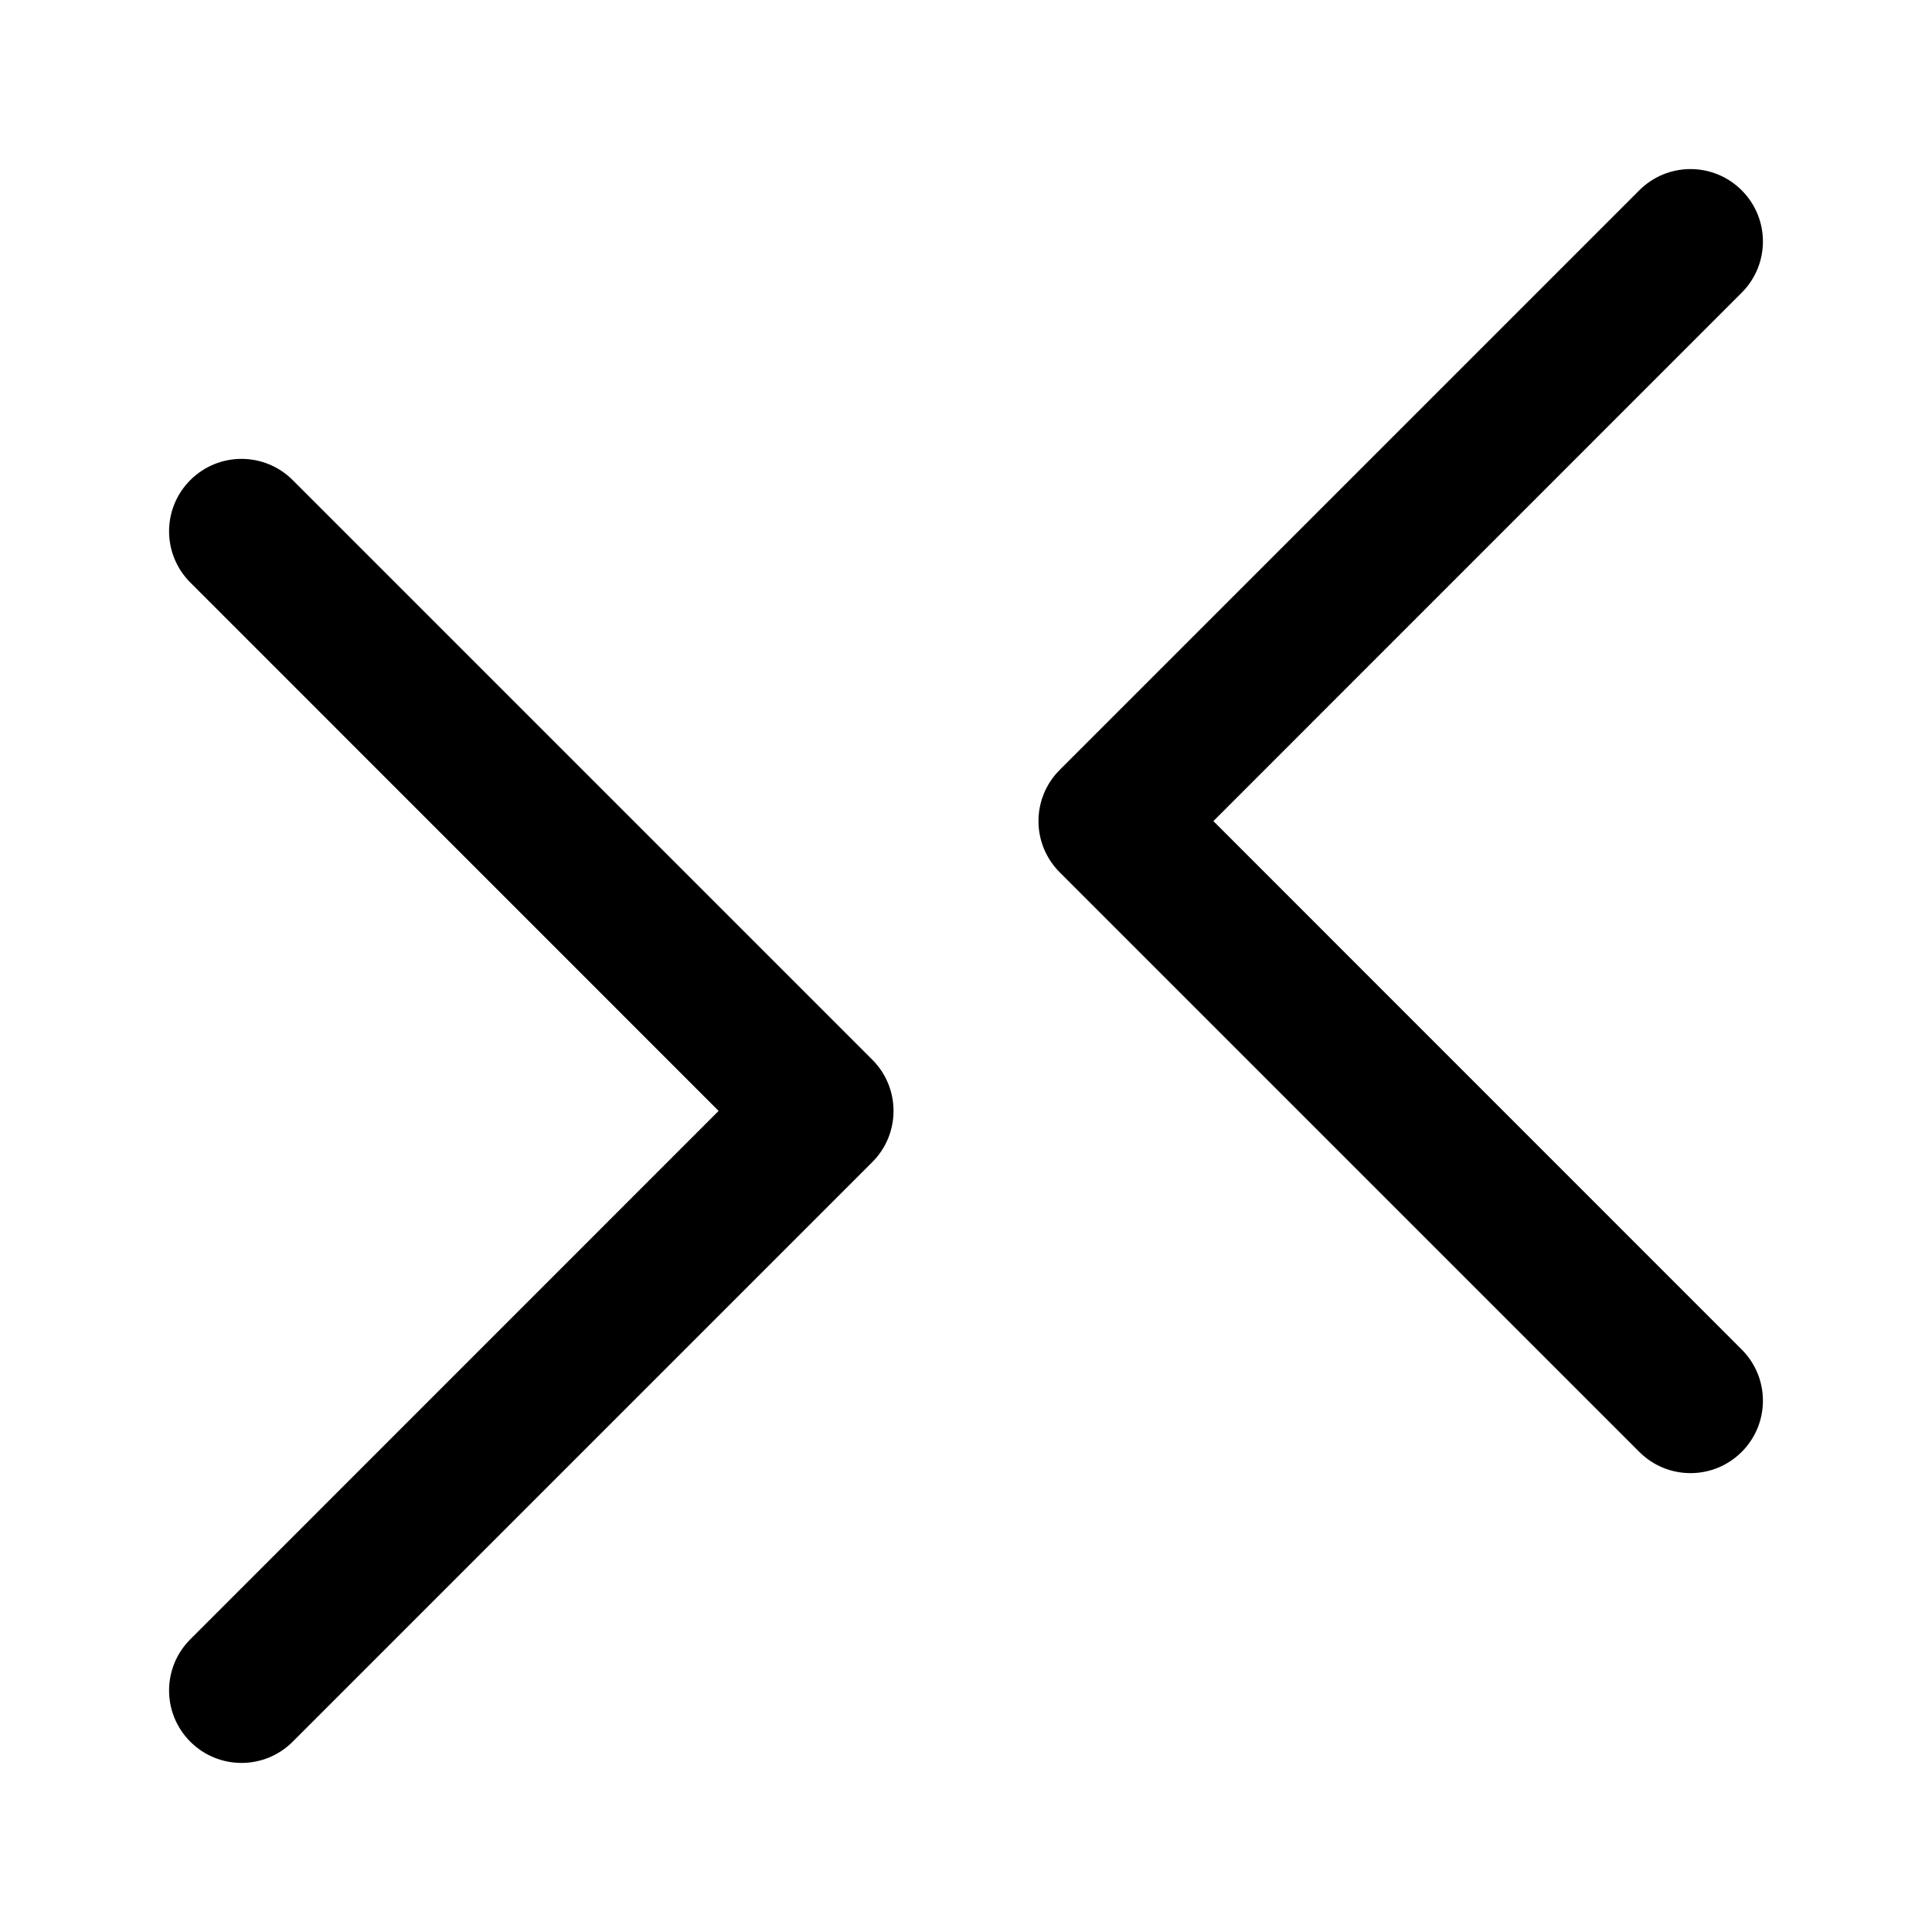 <svg viewBox="0 0 20 20" fill="none" xmlns="http://www.w3.org/2000/svg">
<path d="M16.97 15.03C17.263 15.323 17.737 15.323 18.03 15.03C18.323 14.737 18.323 14.263 18.03 13.97L12.561 8.5L18.03 3.03C18.323 2.737 18.323 2.263 18.03 1.97C17.737 1.677 17.263 1.677 16.97 1.97L10.97 7.97C10.677 8.263 10.677 8.737 10.97 9.03L16.97 15.03ZM3.03 4.97C2.737 4.677 2.263 4.677 1.97 4.97C1.677 5.263 1.677 5.737 1.97 6.03L7.439 11.5L1.97 16.97C1.677 17.263 1.677 17.737 1.97 18.03C2.263 18.323 2.737 18.323 3.03 18.03L9.03 12.03C9.323 11.737 9.323 11.263 9.03 10.97L3.03 4.97Z" fill="currentColor"/>
</svg>
